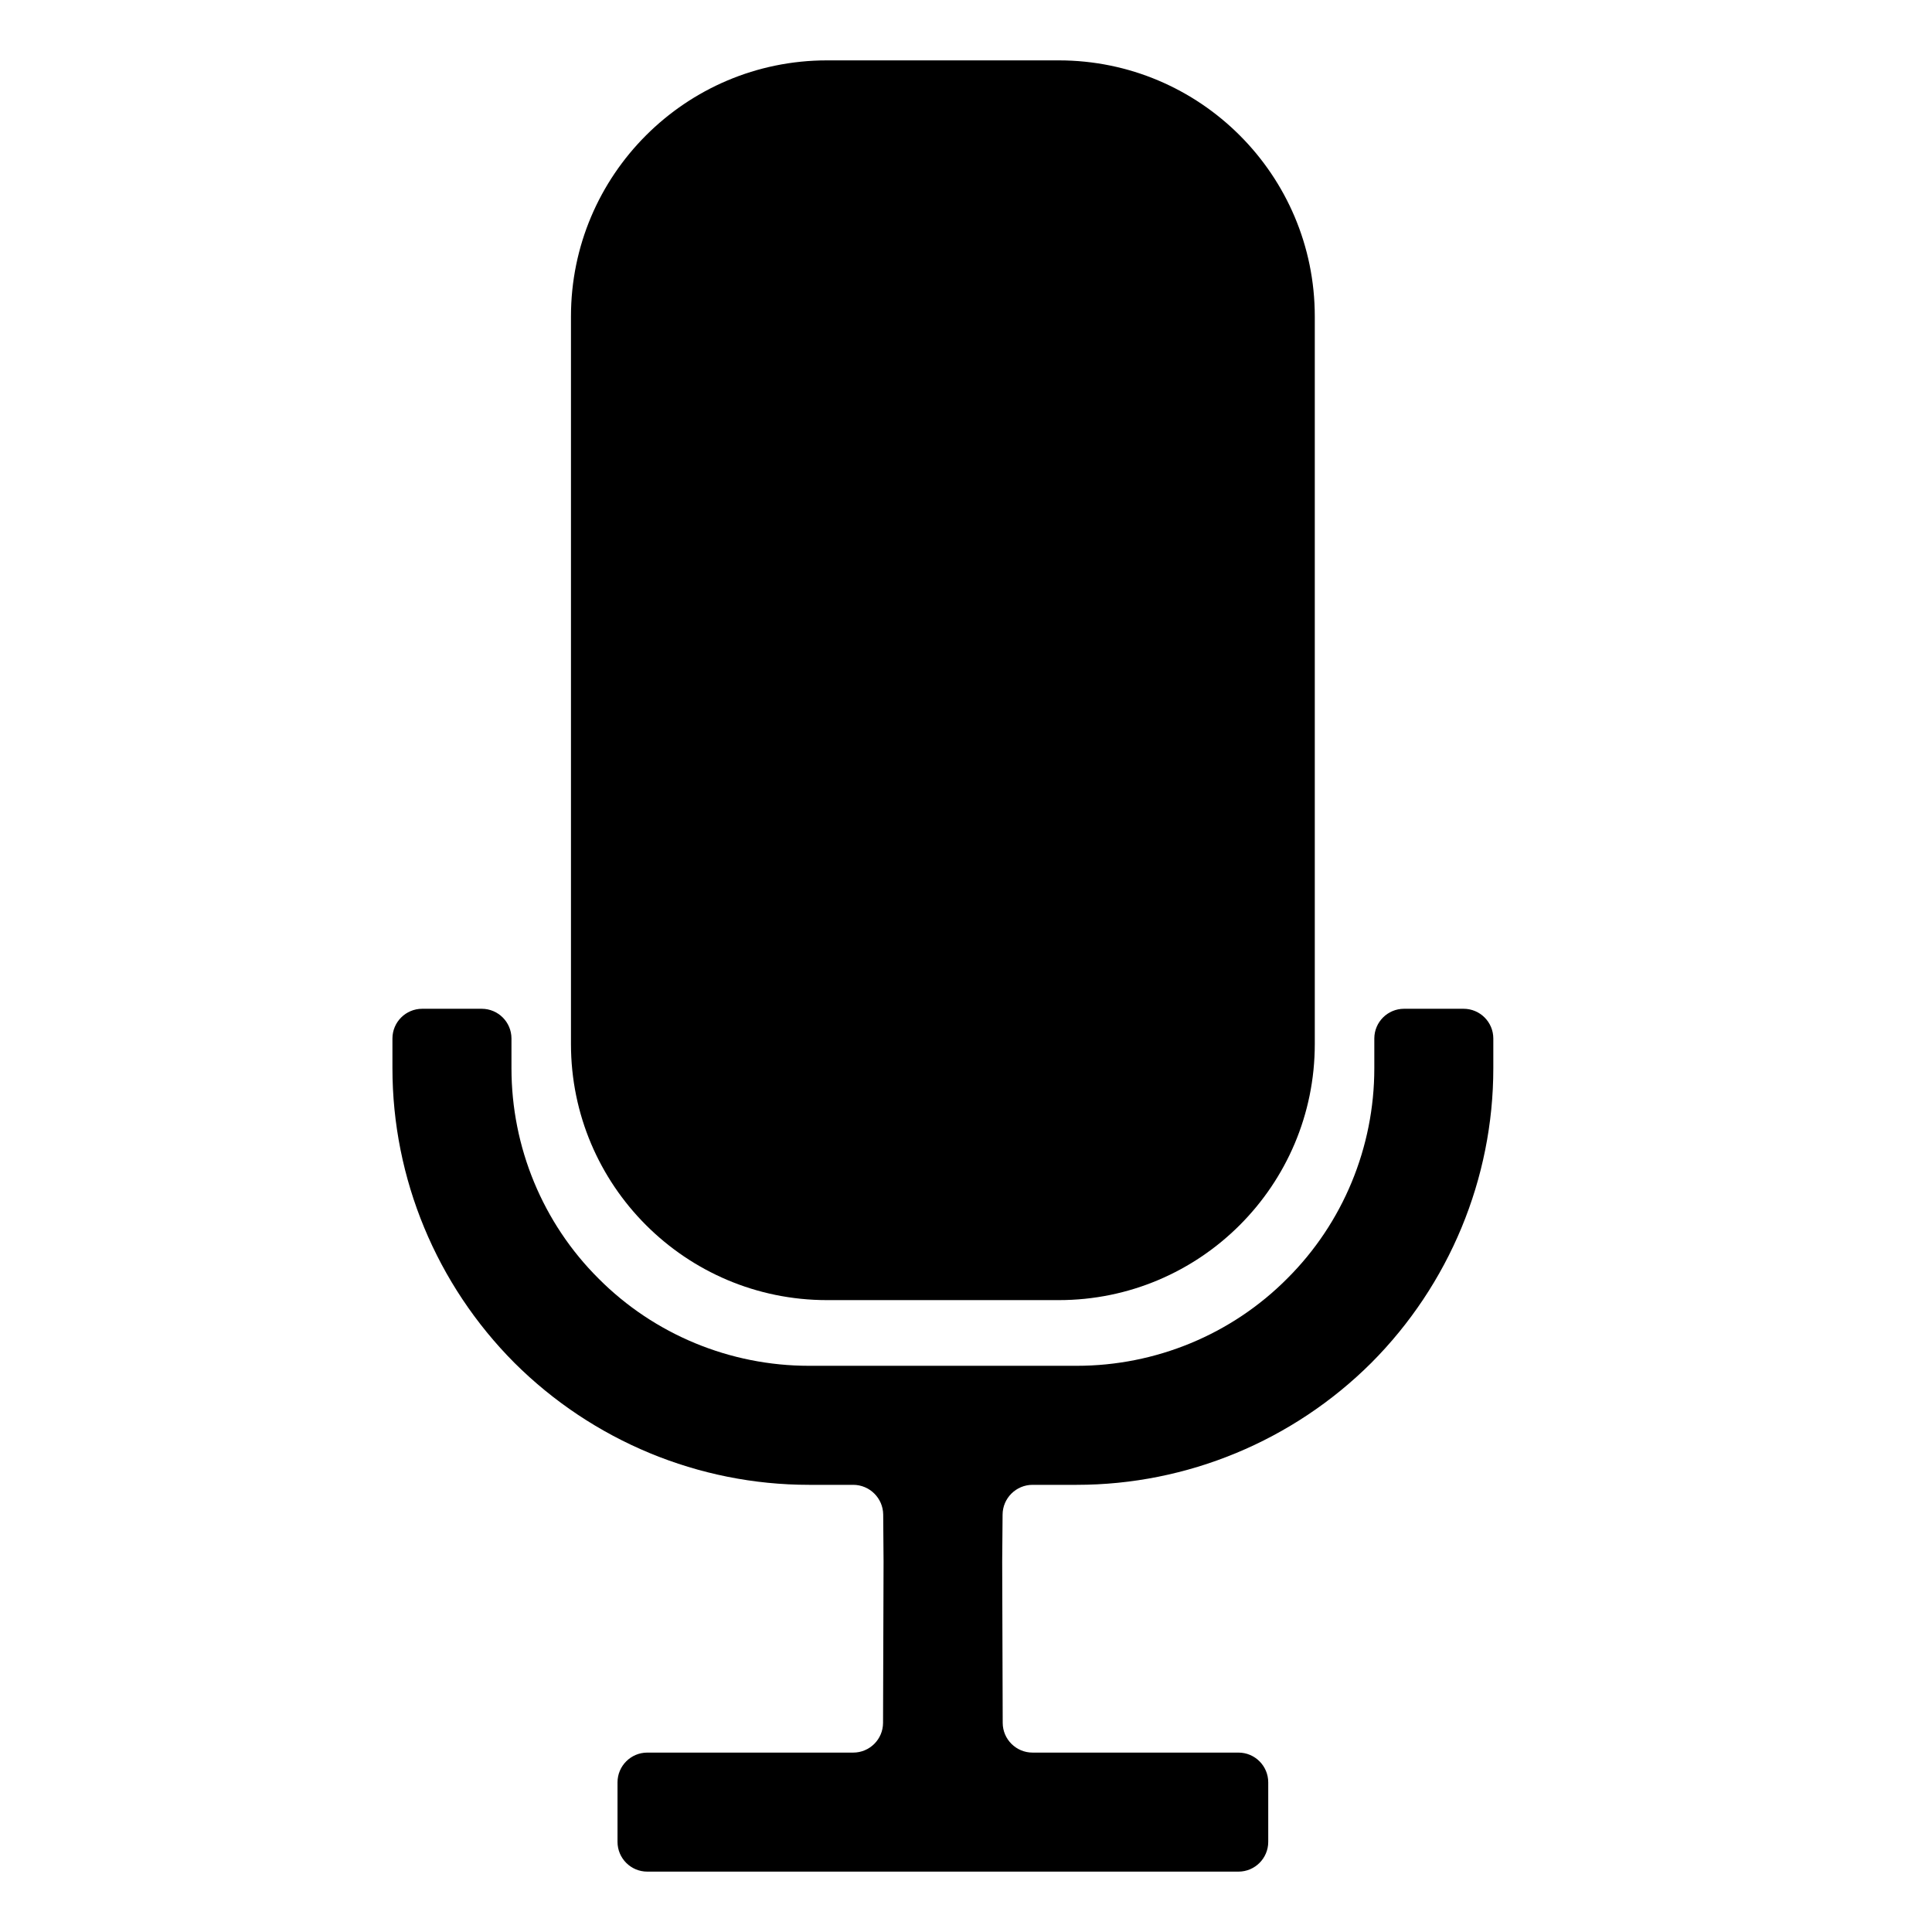 <svg xmlns="http://www.w3.org/2000/svg" width="64pt" height="64pt" viewBox="0 0 64 64" style="isolation:isolate"><defs><clipPath id="a"><rect width="64" height="64"/></clipPath></defs><g clip-path="url(#a)"><path d=" M 27.395 2 L 35.073 2 C 39.754 2 43.554 5.8 43.554 10.481 L 43.554 34.586 C 43.554 39.267 39.754 43.068 35.073 43.068 L 27.395 43.068 C 22.714 43.068 18.914 39.267 18.914 34.586 L 18.914 10.481 C 18.914 5.8 22.714 2 27.395 2 Z "/><path d=" M 29.269 51.734 L 29.257 50.172 C 29.252 49.628 28.807 49.187 28.263 49.187 L 26.799 49.187 C 23.142 49.187 19.633 47.728 17.041 45.146 C 14.459 42.554 13 39.045 13 35.388 L 13 35.388 L 13 34.402 L 13 34.402 C 13 33.858 13.442 33.417 13.986 33.417 L 13.986 33.417 L 15.957 33.417 L 15.957 33.417 C 16.501 33.417 16.943 33.858 16.943 34.402 L 16.943 34.402 L 16.943 35.388 L 16.943 35.388 C 16.943 38 17.977 40.513 19.83 42.356 C 21.674 44.209 24.187 45.244 26.799 45.244 L 26.799 45.244 L 35.669 45.244 L 35.669 45.244 C 38.281 45.244 40.795 44.209 42.638 42.356 C 44.491 40.513 45.526 38 45.526 35.388 L 45.526 35.388 L 45.526 34.402 L 45.526 34.402 C 45.526 33.858 45.967 33.417 46.511 33.417 L 46.511 33.417 L 48.483 33.417 L 48.483 33.417 C 49.027 33.417 49.468 33.858 49.468 34.402 L 49.468 34.402 L 49.468 35.388 L 49.468 35.388 C 49.468 39.045 48.009 42.554 45.427 45.146 C 42.835 47.728 39.326 49.187 35.669 49.187 L 35.669 49.187 L 35.669 49.187 L 34.205 49.187 L 34.205 49.187 C 33.661 49.187 33.216 49.628 33.212 50.172 L 33.199 51.734 L 33.216 57.072 C 33.217 57.616 33.661 58.057 34.204 58.057 L 41.026 58.057 C 41.57 58.057 42.012 58.499 42.012 59.043 L 42.012 61.014 C 42.012 61.558 41.57 62 41.026 62 L 33.186 62 L 29.243 62 L 21.442 62 C 20.898 62 20.456 61.558 20.456 61.014 L 20.456 59.043 C 20.456 58.499 20.898 58.057 21.442 58.057 L 28.264 58.057 C 28.808 58.057 29.251 57.616 29.252 57.072 L 29.269 51.734 Z "/></g></svg>